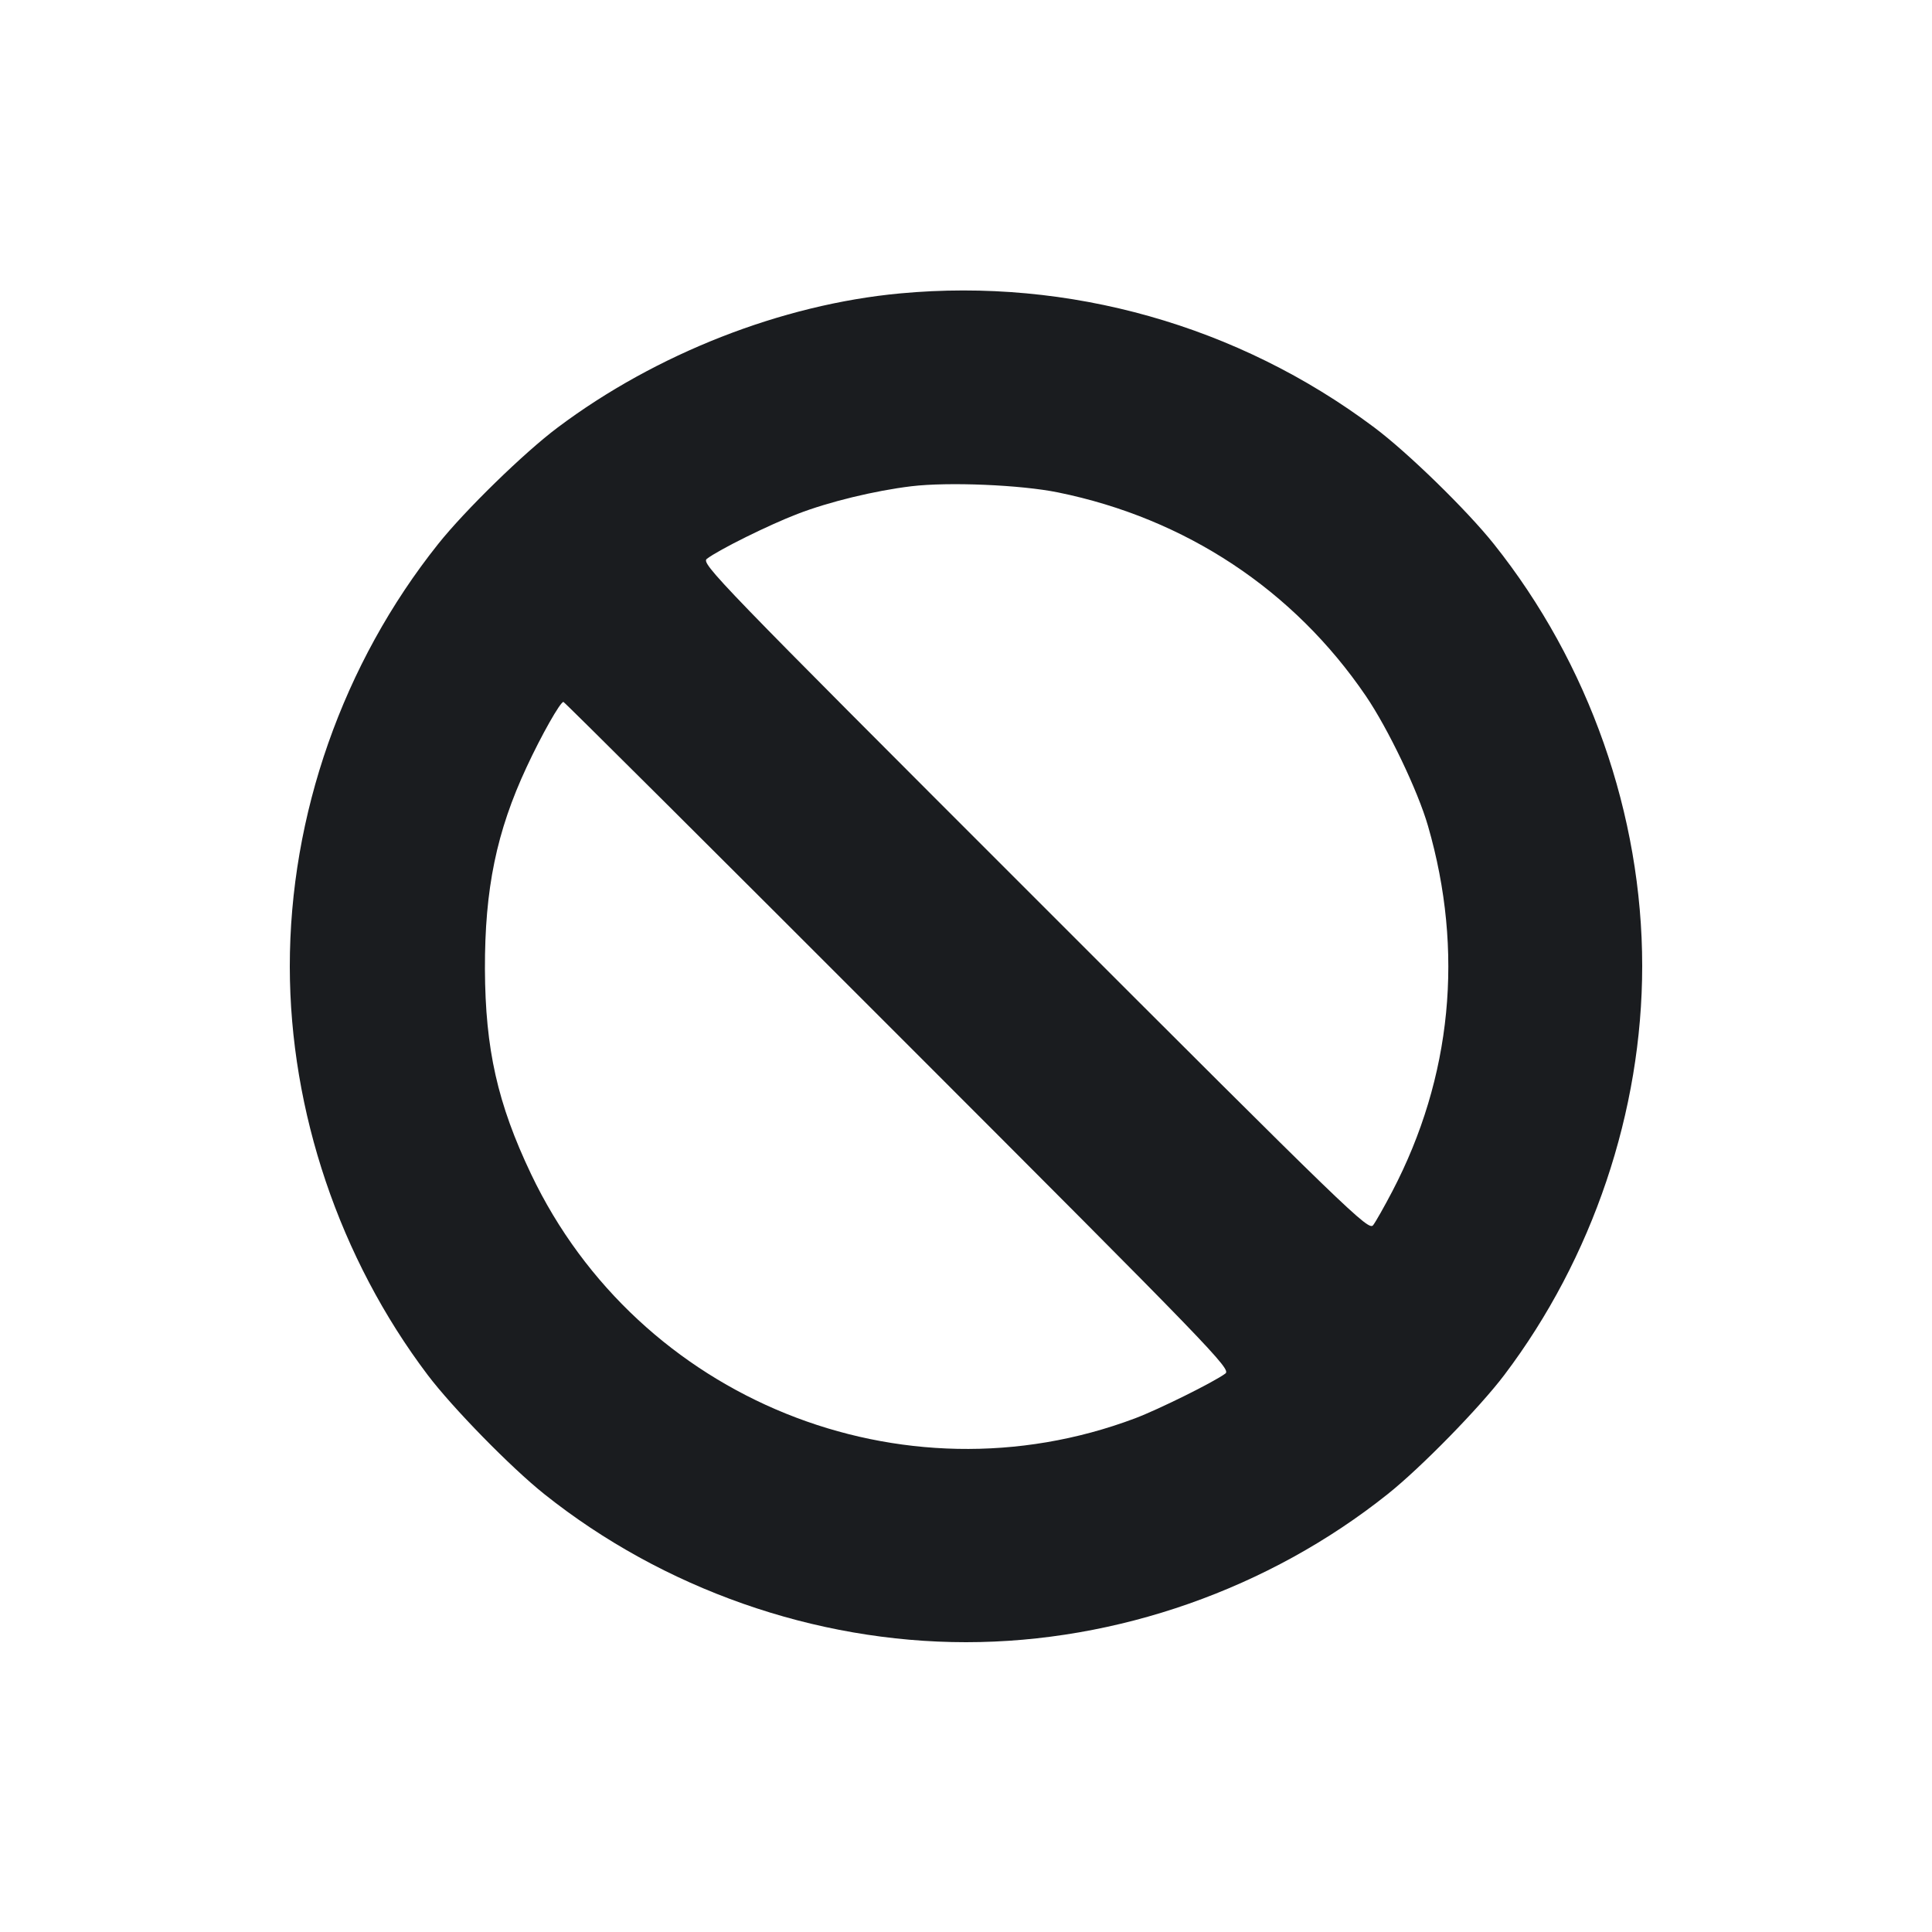 <svg width="16" height="16" viewBox="0 0 16 16" fill="none" xmlns="http://www.w3.org/2000/svg"><path d="M7.453 2.430 C 6.474 2.521,5.433 2.929,4.619 3.540 C 4.342 3.747,3.850 4.227,3.628 4.506 C 2.840 5.495,2.399 6.750,2.400 8.006 C 2.401 9.204,2.812 10.421,3.542 11.387 C 3.747 11.658,4.231 12.153,4.507 12.373 C 5.491 13.158,6.748 13.600,8.000 13.600 C 9.252 13.600,10.509 13.158,11.493 12.373 C 11.769 12.153,12.253 11.658,12.458 11.387 C 13.190 10.419,13.600 9.202,13.600 8.000 C 13.600 6.748,13.159 5.493,12.372 4.506 C 12.150 4.227,11.658 3.747,11.381 3.540 C 10.254 2.695,8.853 2.299,7.453 2.430 M8.762 4.078 C 9.818 4.293,10.713 4.885,11.311 5.763 C 11.495 6.033,11.743 6.551,11.826 6.840 C 12.126 7.877,12.024 8.922,11.530 9.867 C 11.465 9.991,11.394 10.117,11.372 10.146 C 11.334 10.196,11.196 10.063,8.567 7.433 C 5.937 4.804,5.804 4.666,5.854 4.628 C 5.953 4.552,6.370 4.346,6.605 4.256 C 6.867 4.155,7.243 4.064,7.547 4.027 C 7.855 3.990,8.453 4.015,8.762 4.078 M7.440 8.575 C 10.052 11.188,10.197 11.338,10.148 11.375 C 10.056 11.444,9.594 11.673,9.400 11.746 C 7.470 12.472,5.287 11.590,4.398 9.723 C 4.120 9.139,4.019 8.688,4.016 8.027 C 4.014 7.361,4.112 6.887,4.361 6.353 C 4.484 6.088,4.640 5.813,4.666 5.813 C 4.674 5.813,5.922 7.056,7.440 8.575 " fill="#1A1C1F" stroke="none" fill-rule="evenodd"></path></svg>